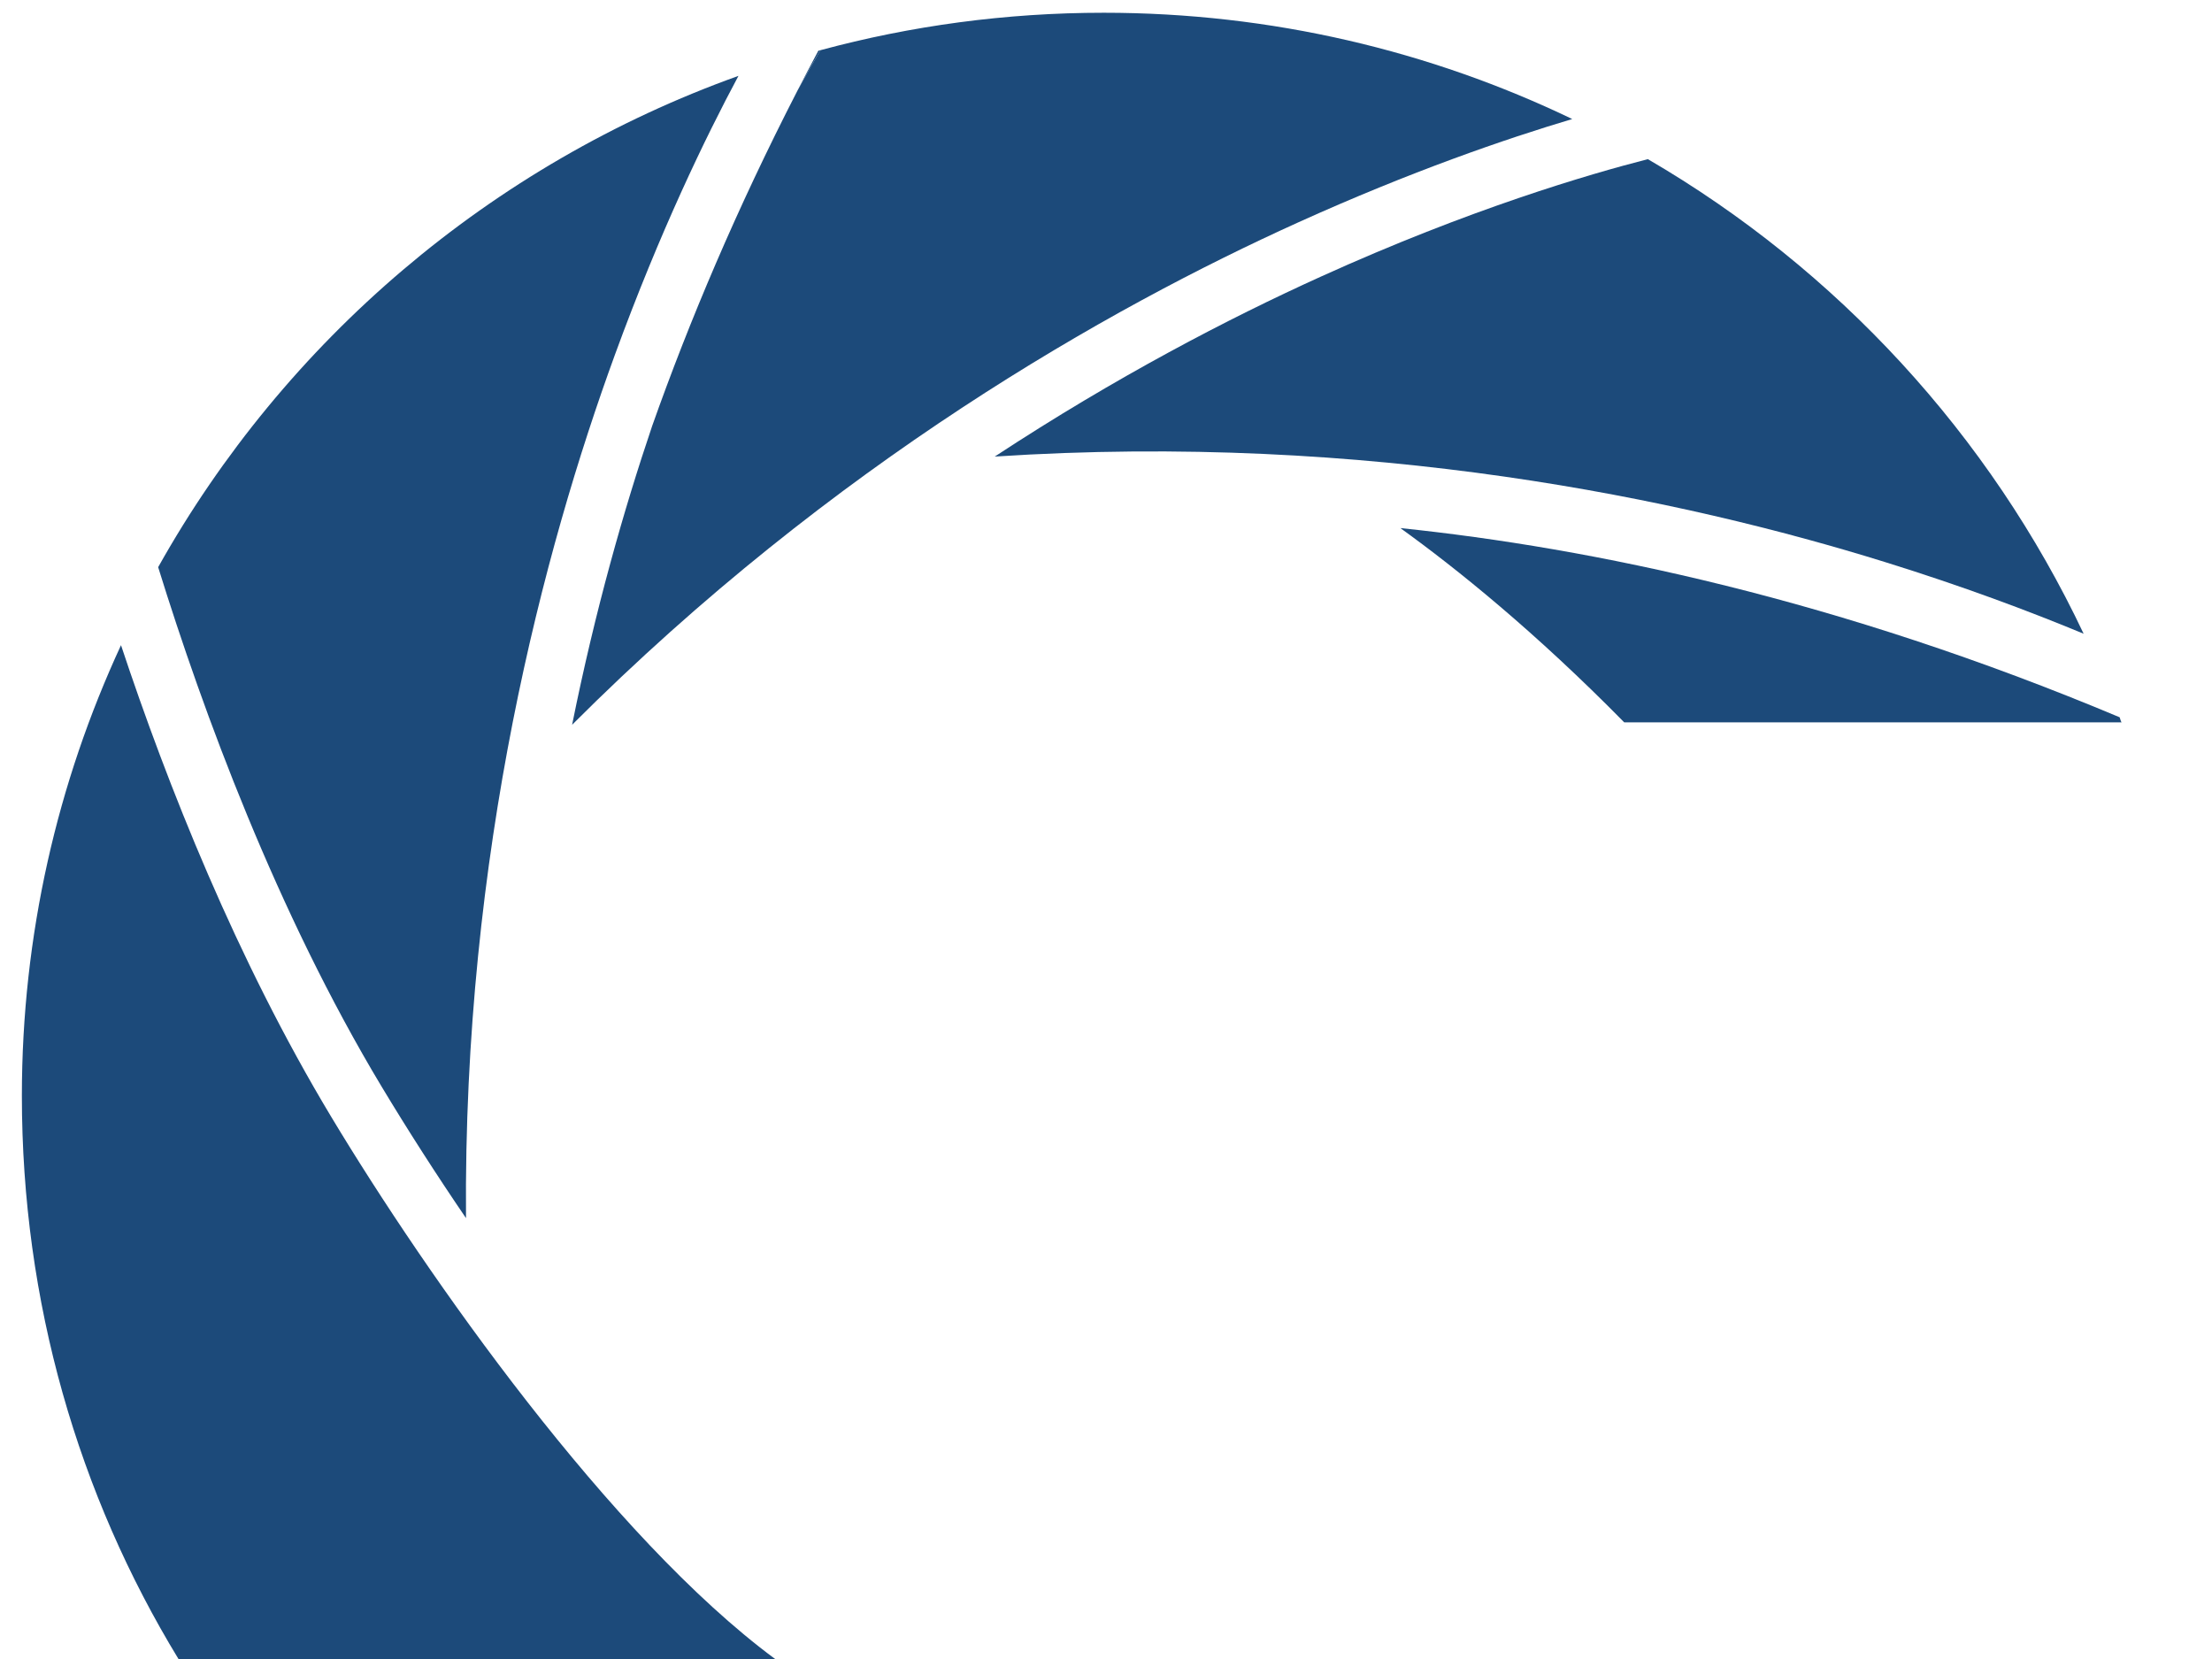 <?xml version="1.0" encoding="utf-8"?>
<!-- Generator: Adobe Illustrator 16.0.0, SVG Export Plug-In . SVG Version: 6.00 Build 0)  -->
<!DOCTYPE svg PUBLIC "-//W3C//DTD SVG 1.1//EN" "http://www.w3.org/Graphics/SVG/1.1/DTD/svg11.dtd">
<svg version="1.1" id="Ebene_1" xmlns="http://www.w3.org/2000/svg" xmlns:xlink="http://www.w3.org/1999/xlink" x="0px" y="0px"
	 width="640px" height="480px" viewBox="0 0 640 480" style="enable-background:new 0 0 640 480;" xml:space="preserve">
<g>
	<path style="fill:#1C4A7A;" d="M602.86,183.36c-15.771-6.55-35.091-13.79-57.601-20.78
		c-58.27-18.1-149.22-37.56-257.45-30.48c35.07-23.03,67.65-39.96,94.26-52.02
		c43.33-19.65,77.88-29.74,94.71-34.03C531.49,77.9,575.67,125.82,602.86,183.36z"/>
	<path style="fill:#1C4A7A;" d="M613.89,209H469.94c-25.58-26-48.271-44.33-64.771-56.21
		c55.3,5.75,126.521,20.48,208.11,54.74C613.49,208.09,613.68,209,613.89,209z"/>
	<path style="fill:#1C4A7A;" d="M454.9,34.44c-19.24,5.73-46.71,15.17-79.301,29.91
		c-54.939,24.85-134.62,69.87-210.07,145.35c6.66-33.11,14.96-62.22,23.17-86.48
		c10.7-30.24,24.42-62.74,42-96.94c2.64-4.84,4.91-8.78,6.69-11.76
		C263.51,7.46,291,3.69,319.36,3.69C367.9,3.69,413.88,14.73,454.9,34.44z"/>
	<path style="fill:#1C4A7A;" d="M237.39,14.52c-1.78,2.98-4.05,6.92-6.69,11.76
		c1.97-3.85,4-7.71,6.07-11.6C236.98,14.62,237.18,14.57,237.39,14.52z"/>
	<path style="fill:#1C4A7A;" d="M177.93,102.6c-20.55,56.3-43.95,143.99-43.1,249.84
		c-8.63-12.66-16.84-25.46-24.38-37.99c-30.43-50.601-51.72-108.54-64.69-150.35
		C82.47,98.57,142.03,47.61,213.66,21.95C204.15,39.69,190.92,67.02,177.93,102.6z"/>
	<path style="fill:#1C4A7A;" d="M224.27,480H51.64C22.68,432.47,6.33,376.73,6.33,317.05
		c0-46.53,10.3-90.68,28.68-130.38c13.41,40.38,33.4,90.88,60.87,136.54
		C123.45,369.05,176.66,444.79,224.27,480z"/>
</g>
</svg>
